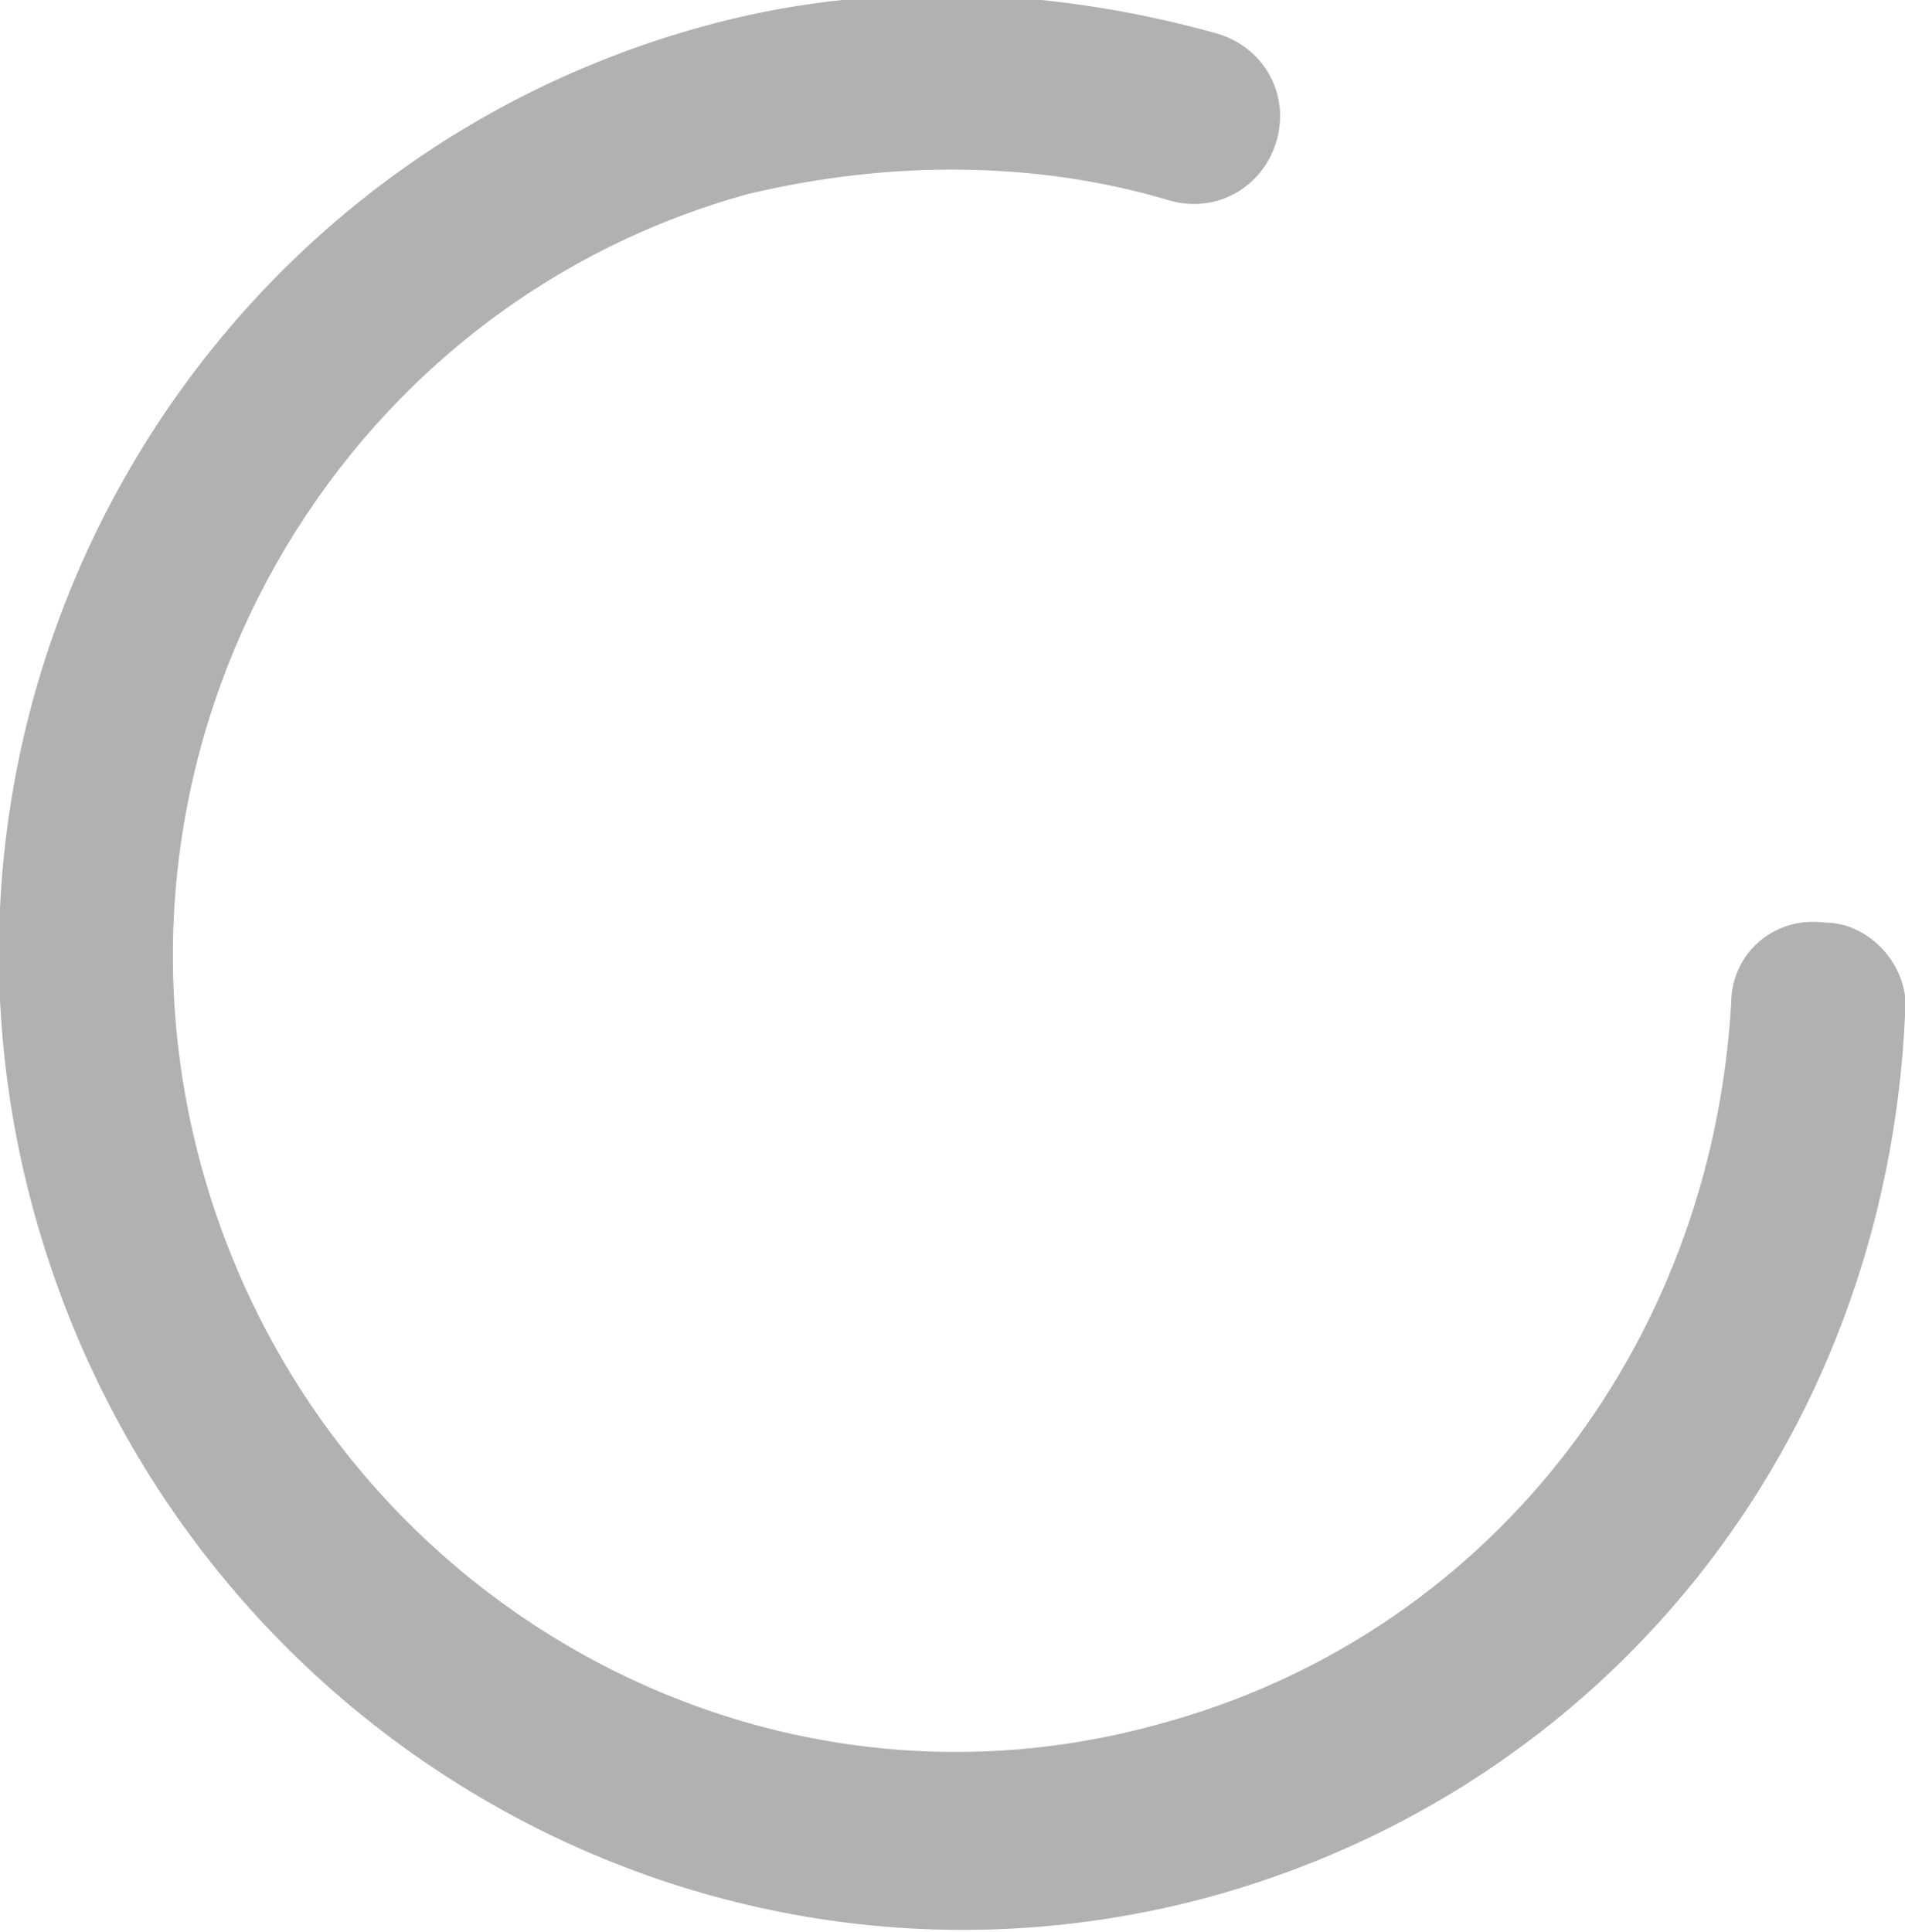 <?xml version="1.0" encoding="utf-8"?>
<!-- Generator: Adobe Illustrator 18.0.0, SVG Export Plug-In . SVG Version: 6.00 Build 0)  -->
<!DOCTYPE svg PUBLIC "-//W3C//DTD SVG 1.1//EN" "http://www.w3.org/Graphics/SVG/1.1/DTD/svg11.dtd">
<svg version="1.1" id="Слой_1" xmlns:ev="http://www.w3.org/2001/xml-events"
	 xmlns="http://www.w3.org/2000/svg" xmlns:xlink="http://www.w3.org/1999/xlink" x="0px" y="0px" viewBox="1.9 0.7 28.5 28.9"
	 enable-background="new 1.9 0.7 28.5 28.9" xml:space="preserve">
<path fill="#B1B1B1" d="M19.9,29.1c-7.6,2-15.4-2.6-17.5-10.3c-2.1-7.7,2.4-15.6,10-17.7c2.5-0.7,5.2-0.6,7.7,0.1
	c0.7,0.2,1.1,0.9,0.9,1.6c-0.2,0.7-0.9,1.1-1.6,0.9c-2-0.6-4.2-0.6-6.3-0.1c-6.2,1.7-9.9,8.2-8.2,14.5c1.7,6.3,8.1,10.1,14.3,8.4
	c4.9-1.3,8.3-5.6,8.6-10.8c0-0.7,0.6-1.3,1.4-1.2c0.7,0,1.3,0.7,1.2,1.4C30.1,22.3,25.9,27.5,19.9,29.1z"/>
</svg>
